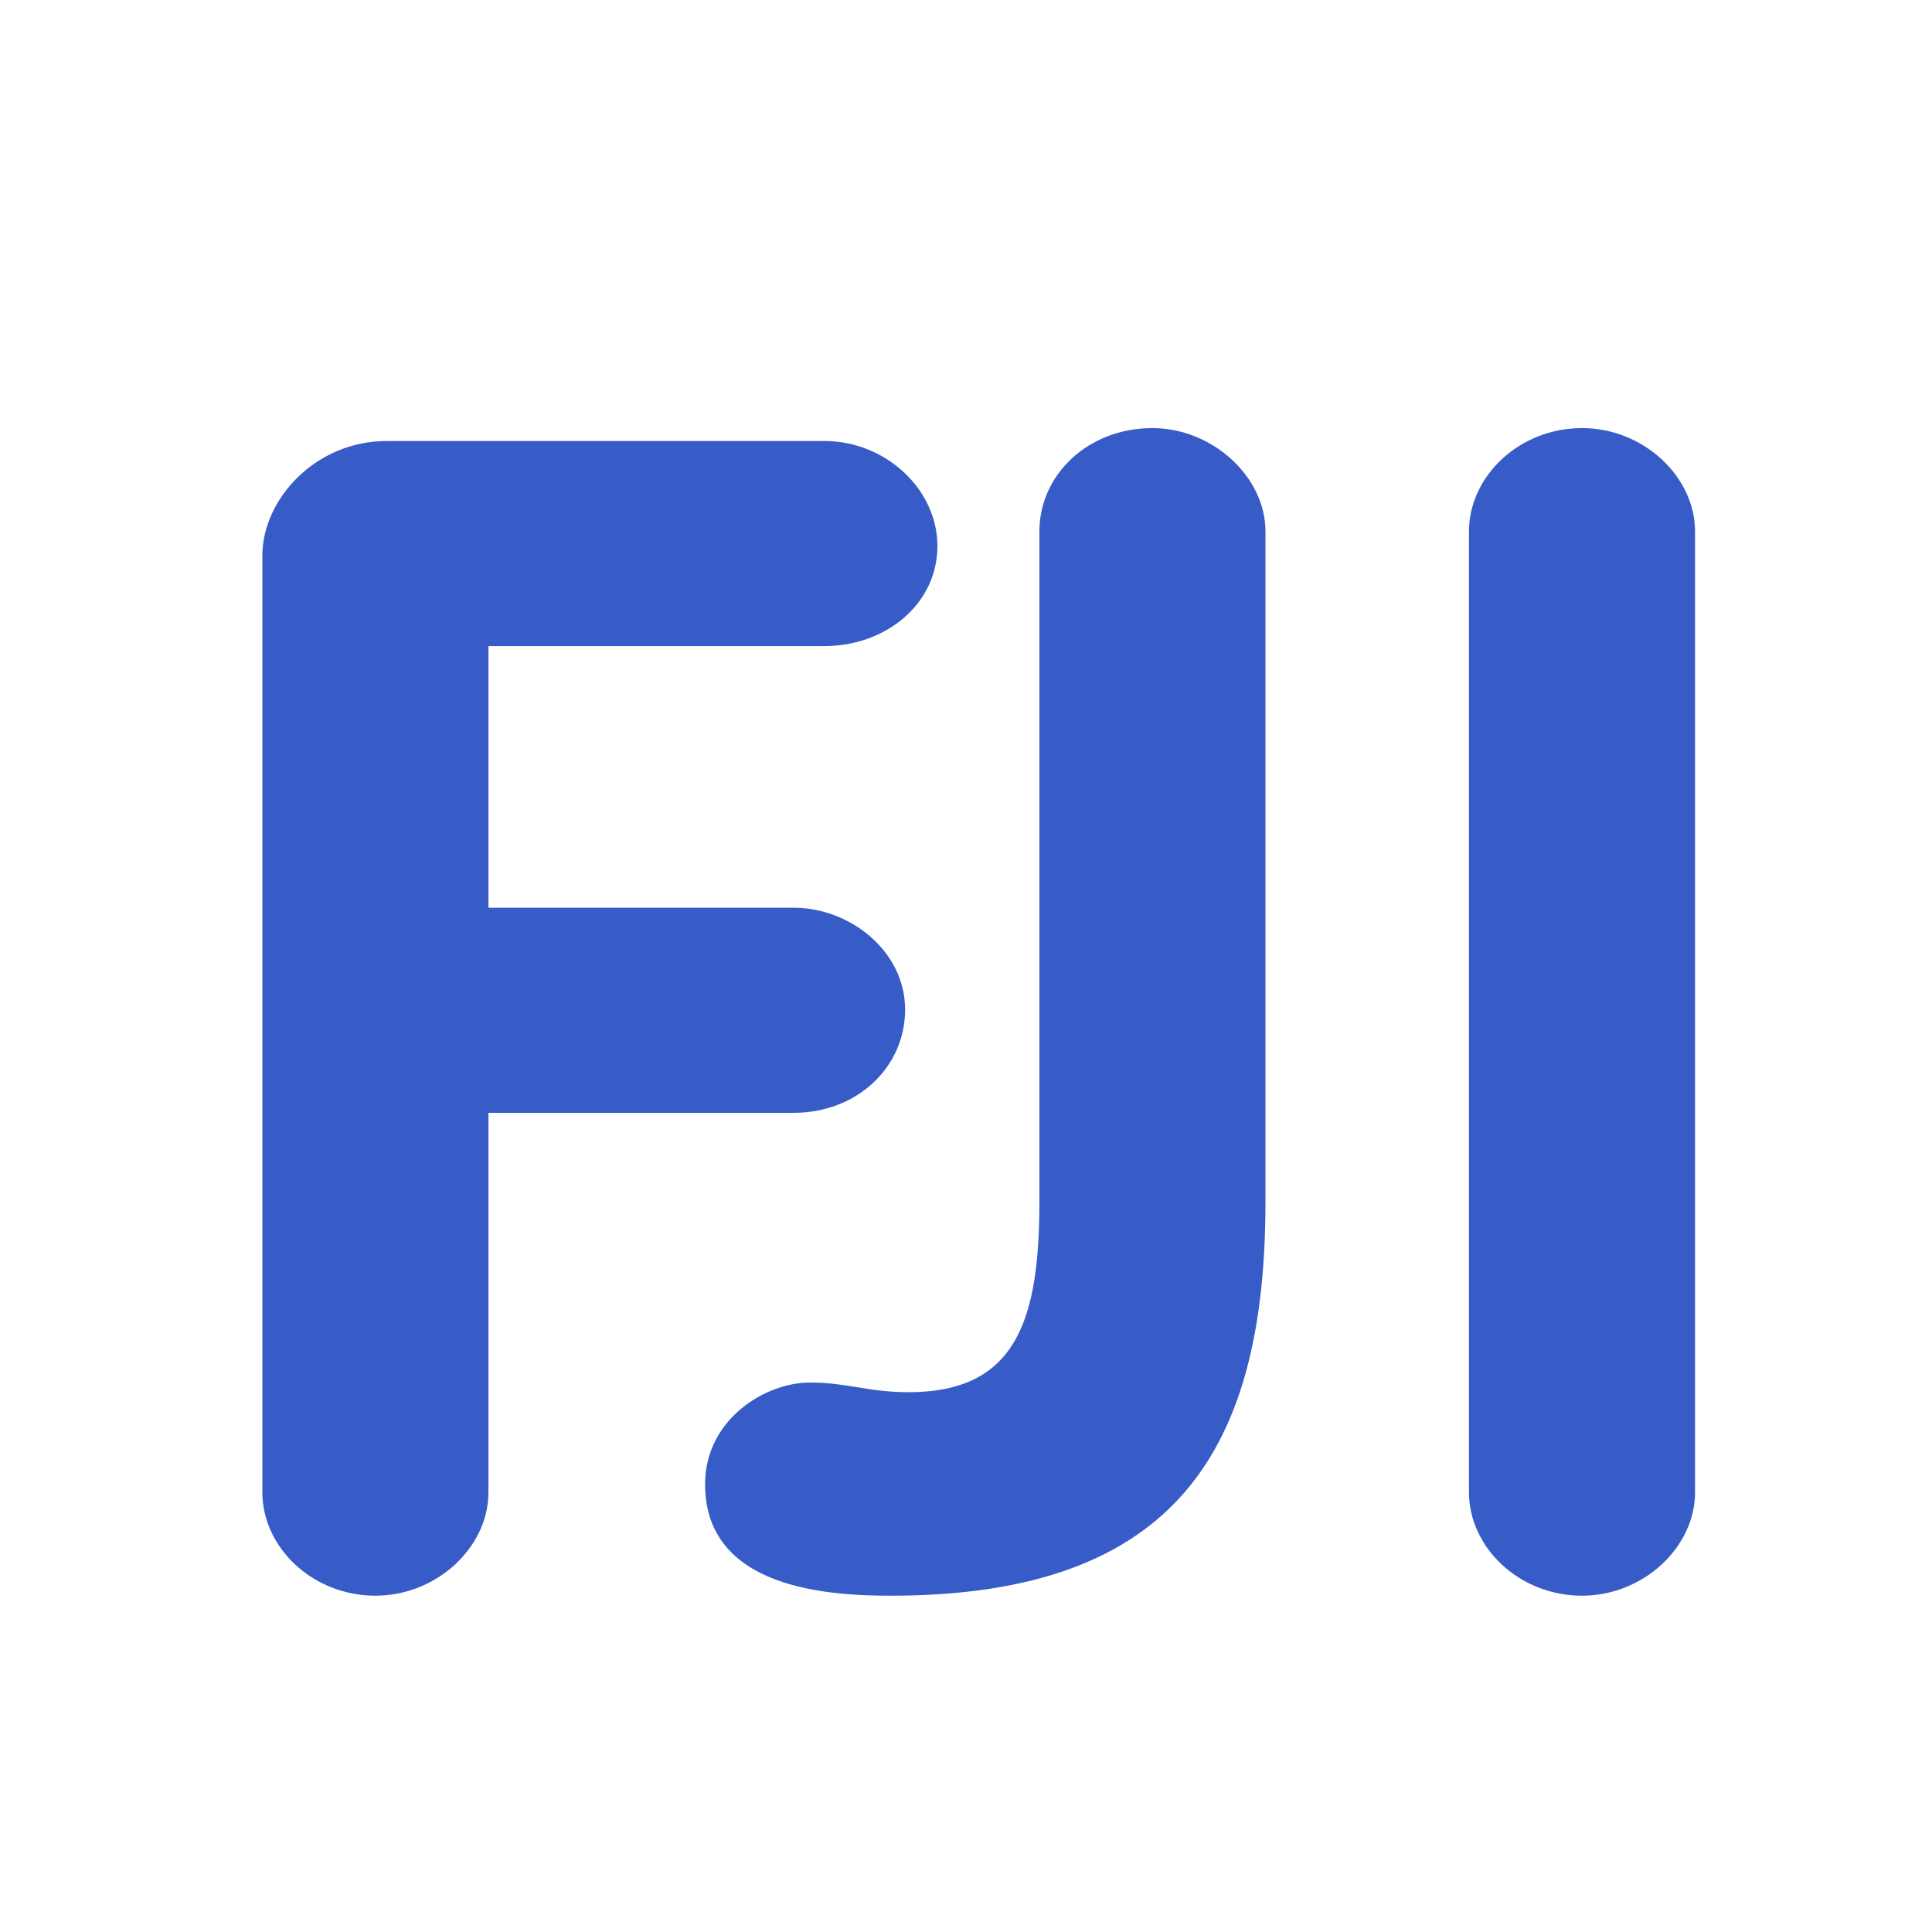 <svg xmlns="http://www.w3.org/2000/svg" xmlns:xlink="http://www.w3.org/1999/xlink" width="500" zoomAndPan="magnify" viewBox="0 0 375 375" height="500" preserveAspectRatio="xMidYMid meet" version="1.0"><defs><g/></defs><g fill="#385cc7" fill-opacity="1"><g transform="translate(31.174, 306.903)"><g><path d="M 63.633 -90.902 L 122.879 -90.902 C 135.102 -90.902 144.508 -99.68 144.508 -110.965 C 144.508 -122.25 133.848 -130.715 122.879 -130.715 L 63.633 -130.715 L 63.633 -181.496 L 128.832 -181.496 C 140.746 -181.496 150.777 -189.645 150.777 -200.93 C 150.777 -211.902 140.746 -221.305 128.832 -221.305 L 43.883 -221.305 C 30.094 -221.305 19.75 -210.02 19.75 -199.047 L 19.75 -17.242 C 19.75 -6.582 29.465 2.82 41.691 2.82 C 53.602 2.82 63.633 -6.582 63.633 -17.242 Z M 63.633 -90.902 "/></g></g></g><g fill="#385cc7" fill-opacity="1"><g transform="translate(132.153, 306.903)"><g><path d="M 113.473 -203.75 C 113.473 -214.41 103.129 -223.812 91.531 -223.812 C 78.992 -223.812 69.59 -214.723 69.59 -203.75 L 69.59 -73.664 C 69.59 -50.781 65.199 -36.676 44.199 -36.676 C 36.363 -36.676 32.285 -38.555 25.078 -38.555 C 16.301 -38.555 4.703 -31.348 4.703 -18.809 C 4.703 1.566 28.84 2.82 40.75 2.82 C 96.547 2.82 113.473 -26.016 113.473 -73.664 Z M 113.473 -203.75 "/></g></g></g><g fill="#385cc7" fill-opacity="1"><g transform="translate(265.374, 306.903)"><g><path d="M 19.75 -17.242 C 19.75 -6.582 29.465 2.82 41.691 2.82 C 53.602 2.82 63.633 -6.582 63.633 -17.242 L 63.633 -203.75 C 63.633 -214.41 53.602 -223.812 41.691 -223.812 C 29.465 -223.812 19.75 -214.41 19.75 -203.75 Z M 19.75 -17.242 "/></g></g></g></svg>